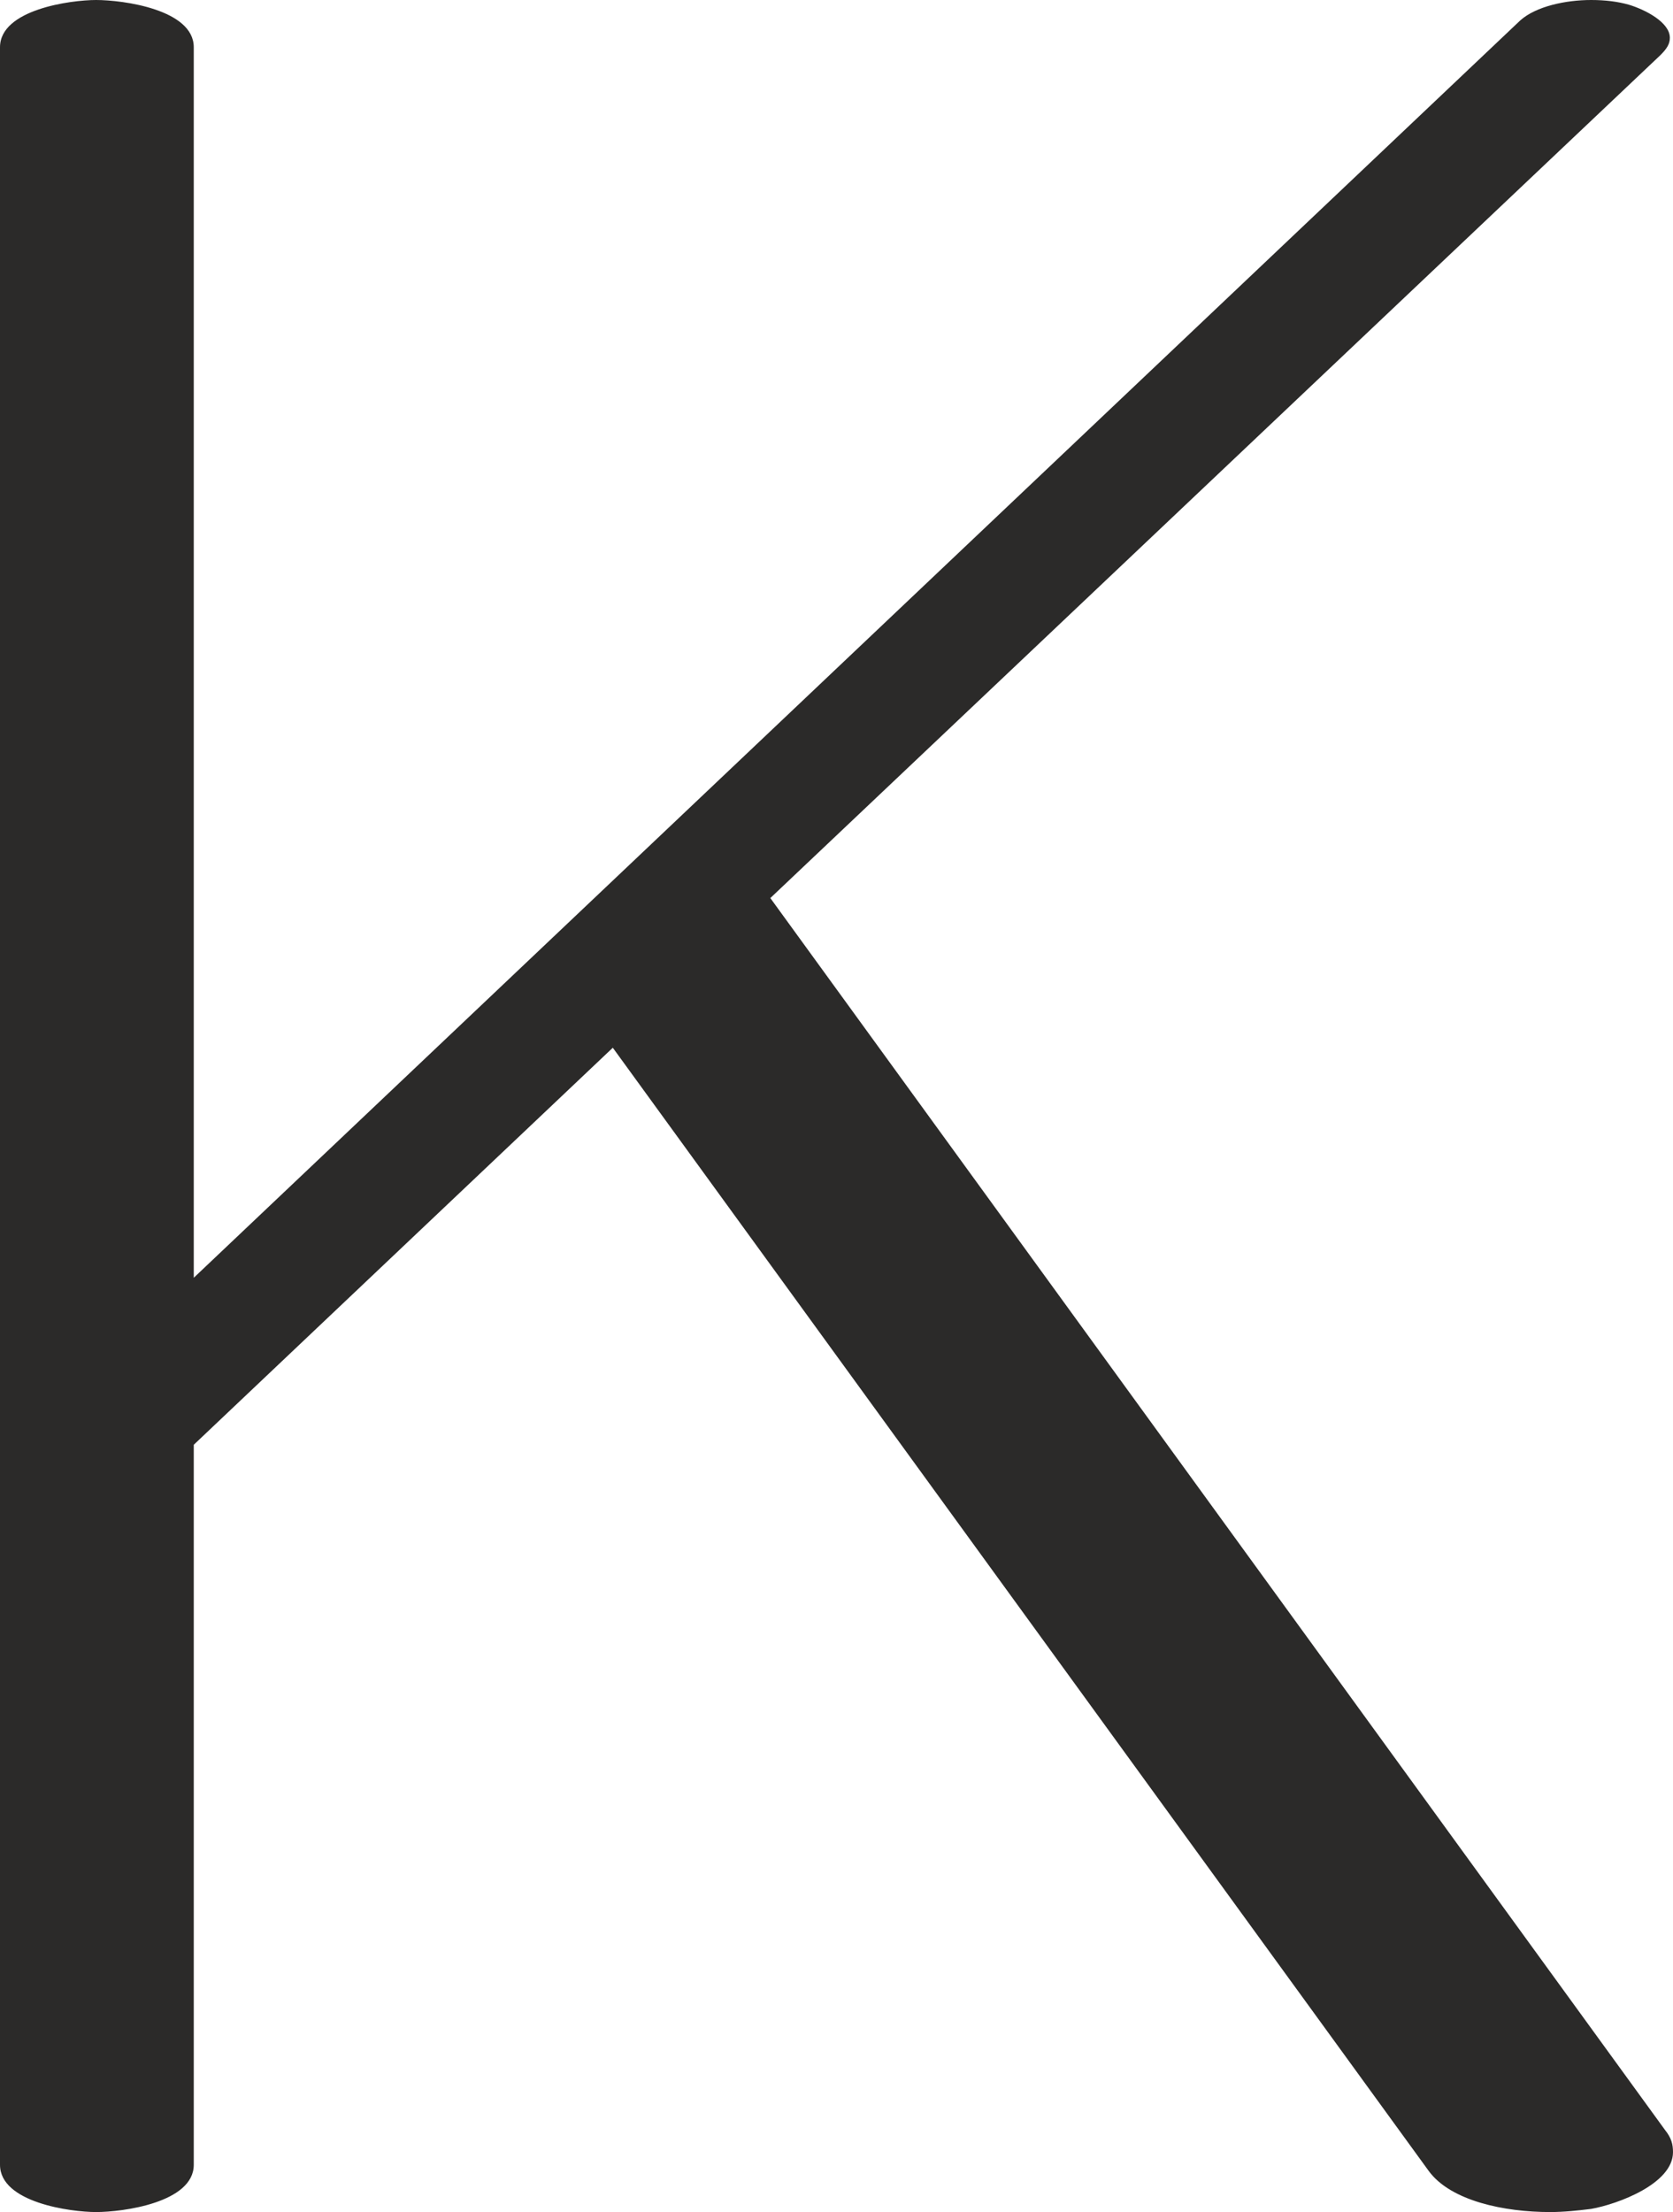 <?xml version="1.0" encoding="UTF-8"?>
<!DOCTYPE svg PUBLIC "-//W3C//DTD SVG 1.1//EN" "http://www.w3.org/Graphics/SVG/1.1/DTD/svg11.dtd">
<!-- Creator: CorelDRAW X8 -->
<svg xmlns="http://www.w3.org/2000/svg" xml:space="preserve" width="1062px" height="1404px" version="1.1" style="shape-rendering:geometricPrecision; text-rendering:geometricPrecision; image-rendering:optimizeQuality; fill-rule:evenodd; clip-rule:evenodd"
viewBox="0 0 1062 1404"
 xmlns:xlink="http://www.w3.org/1999/xlink">
 <defs>
  <style type="text/css">
   <![CDATA[
    .fil0 {fill:#2B2A29;fill-rule:nonzero}
   ]]>
  </style>
 </defs>
 <g id="Layer_x0020_1">
  <path class="fil0" d="M984 1404c9,0 18,-1 26,-2 17,-3 52,-16 52,-36 0,-5 -1,-9 -5,-14l-568 -782 565 -535c4,-4 6,-7 6,-11 0,-10 -16,-18 -26,-21 -7,-2 -15,-3 -24,-3 -16,0 -35,4 -45,13l-842 798 0 -781c0,-24 -45,-30 -62,-30 -16,0 -61,6 -61,30l0 1344c0,24 45,30 61,30 17,0 62,-6 62,-30l0 -457 266 -252 518 713c14,19 48,26 77,26z"/>
 </g>
</svg>
